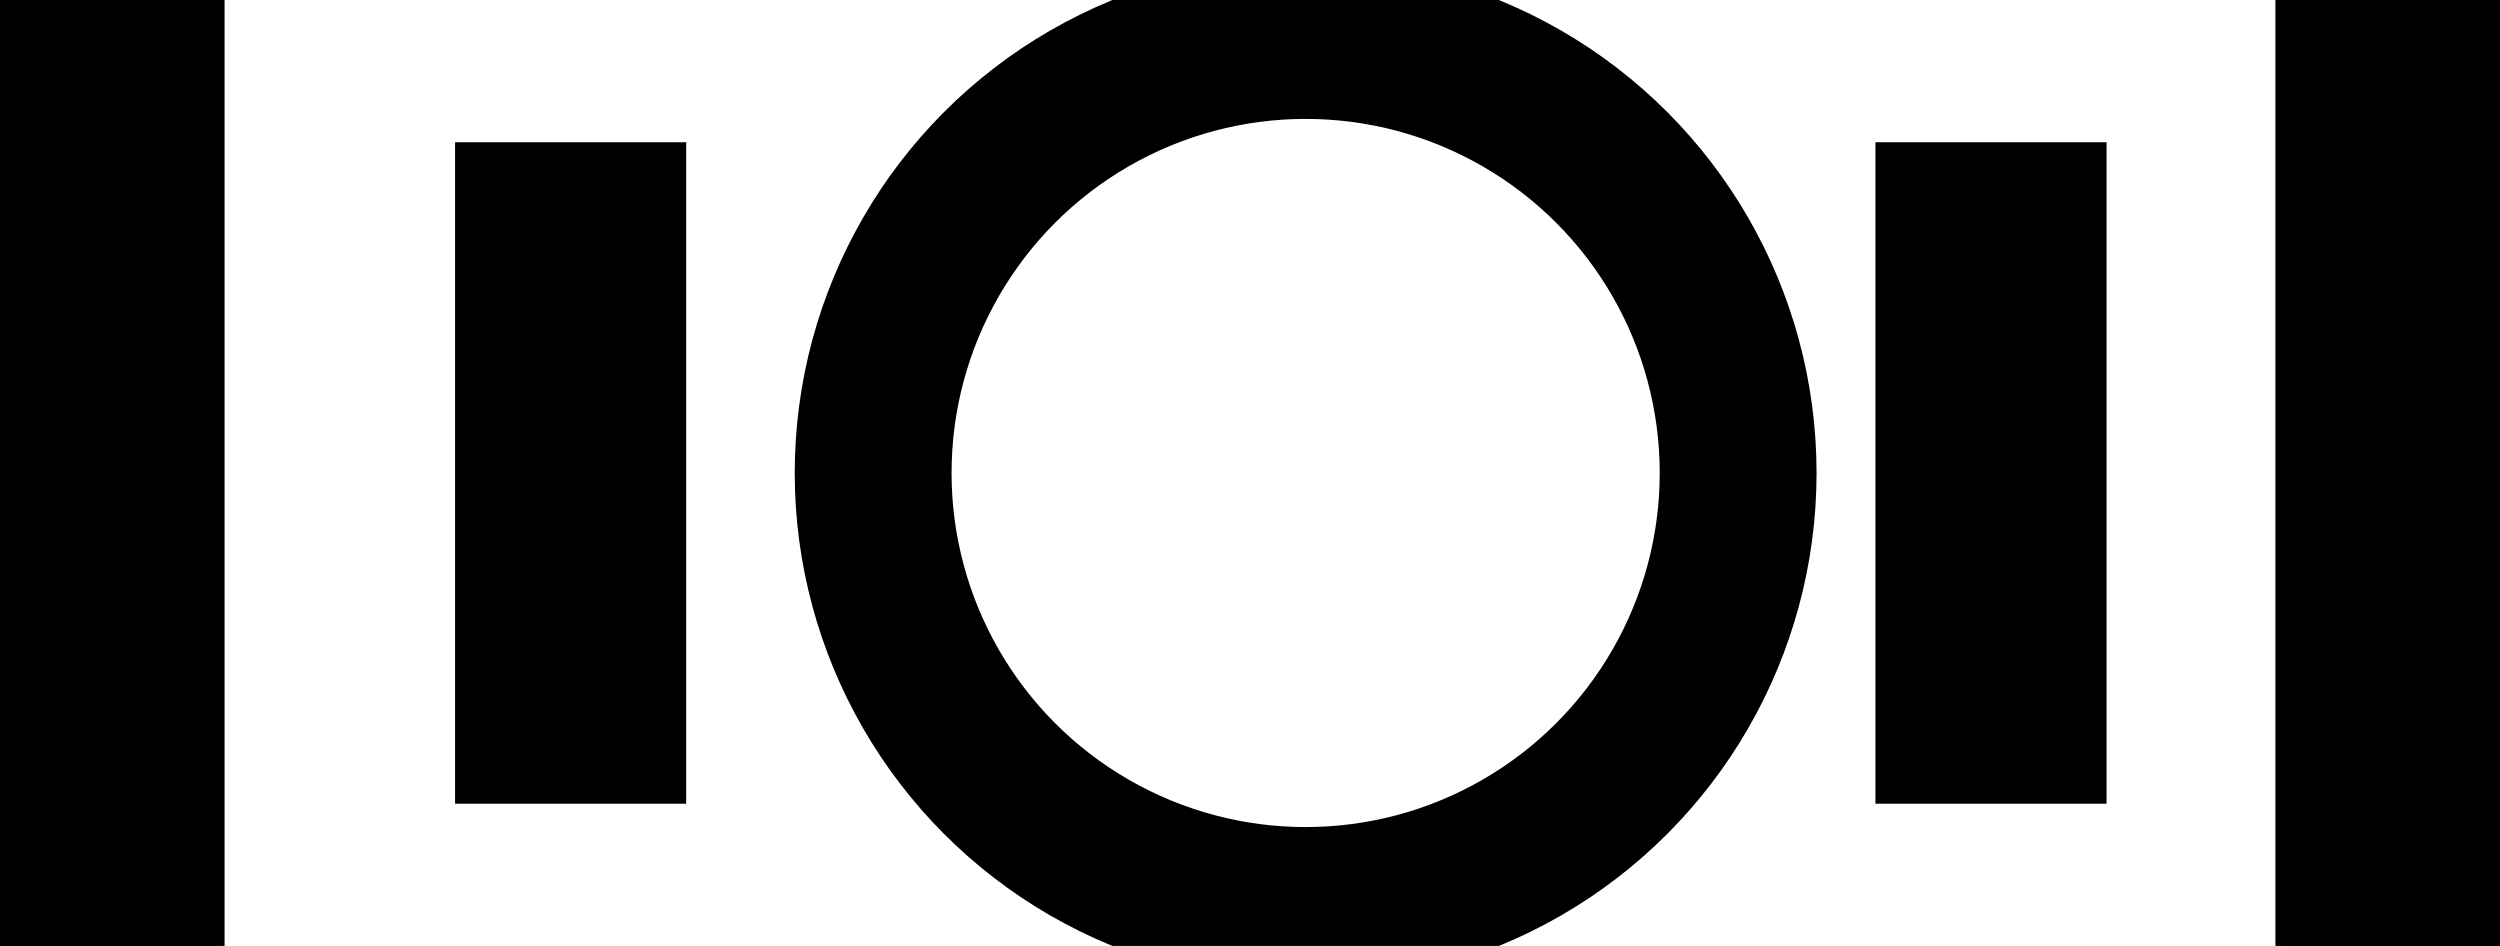 <?xml version="1.0" encoding="utf-8"?>
<svg xmlns="http://www.w3.org/2000/svg" viewBox="119.924 182.115 191.285 72.379" width="191.285px" height="72.379px"><g id="object-0"><ellipse style="stroke: rgb(0, 0, 0); fill: none; stroke-width: 12px;" cx="219.824" cy="218.305" rx="33.092" ry="33.092"/><rect x="119.924" y="182.115" width="16.683" height="72.379" style="stroke: rgb(0, 0, 0);"/><rect x="294.526" y="182.115" width="16.683" height="72.379" style="stroke: rgb(0, 0, 0);"/><rect x="155.244" y="193.498" width="16.683" height="49.612" style="stroke: rgb(0, 0, 0);"/><rect x="263.921" y="193.498" width="16.683" height="49.612" style="stroke: rgb(0, 0, 0);"/></g></svg>